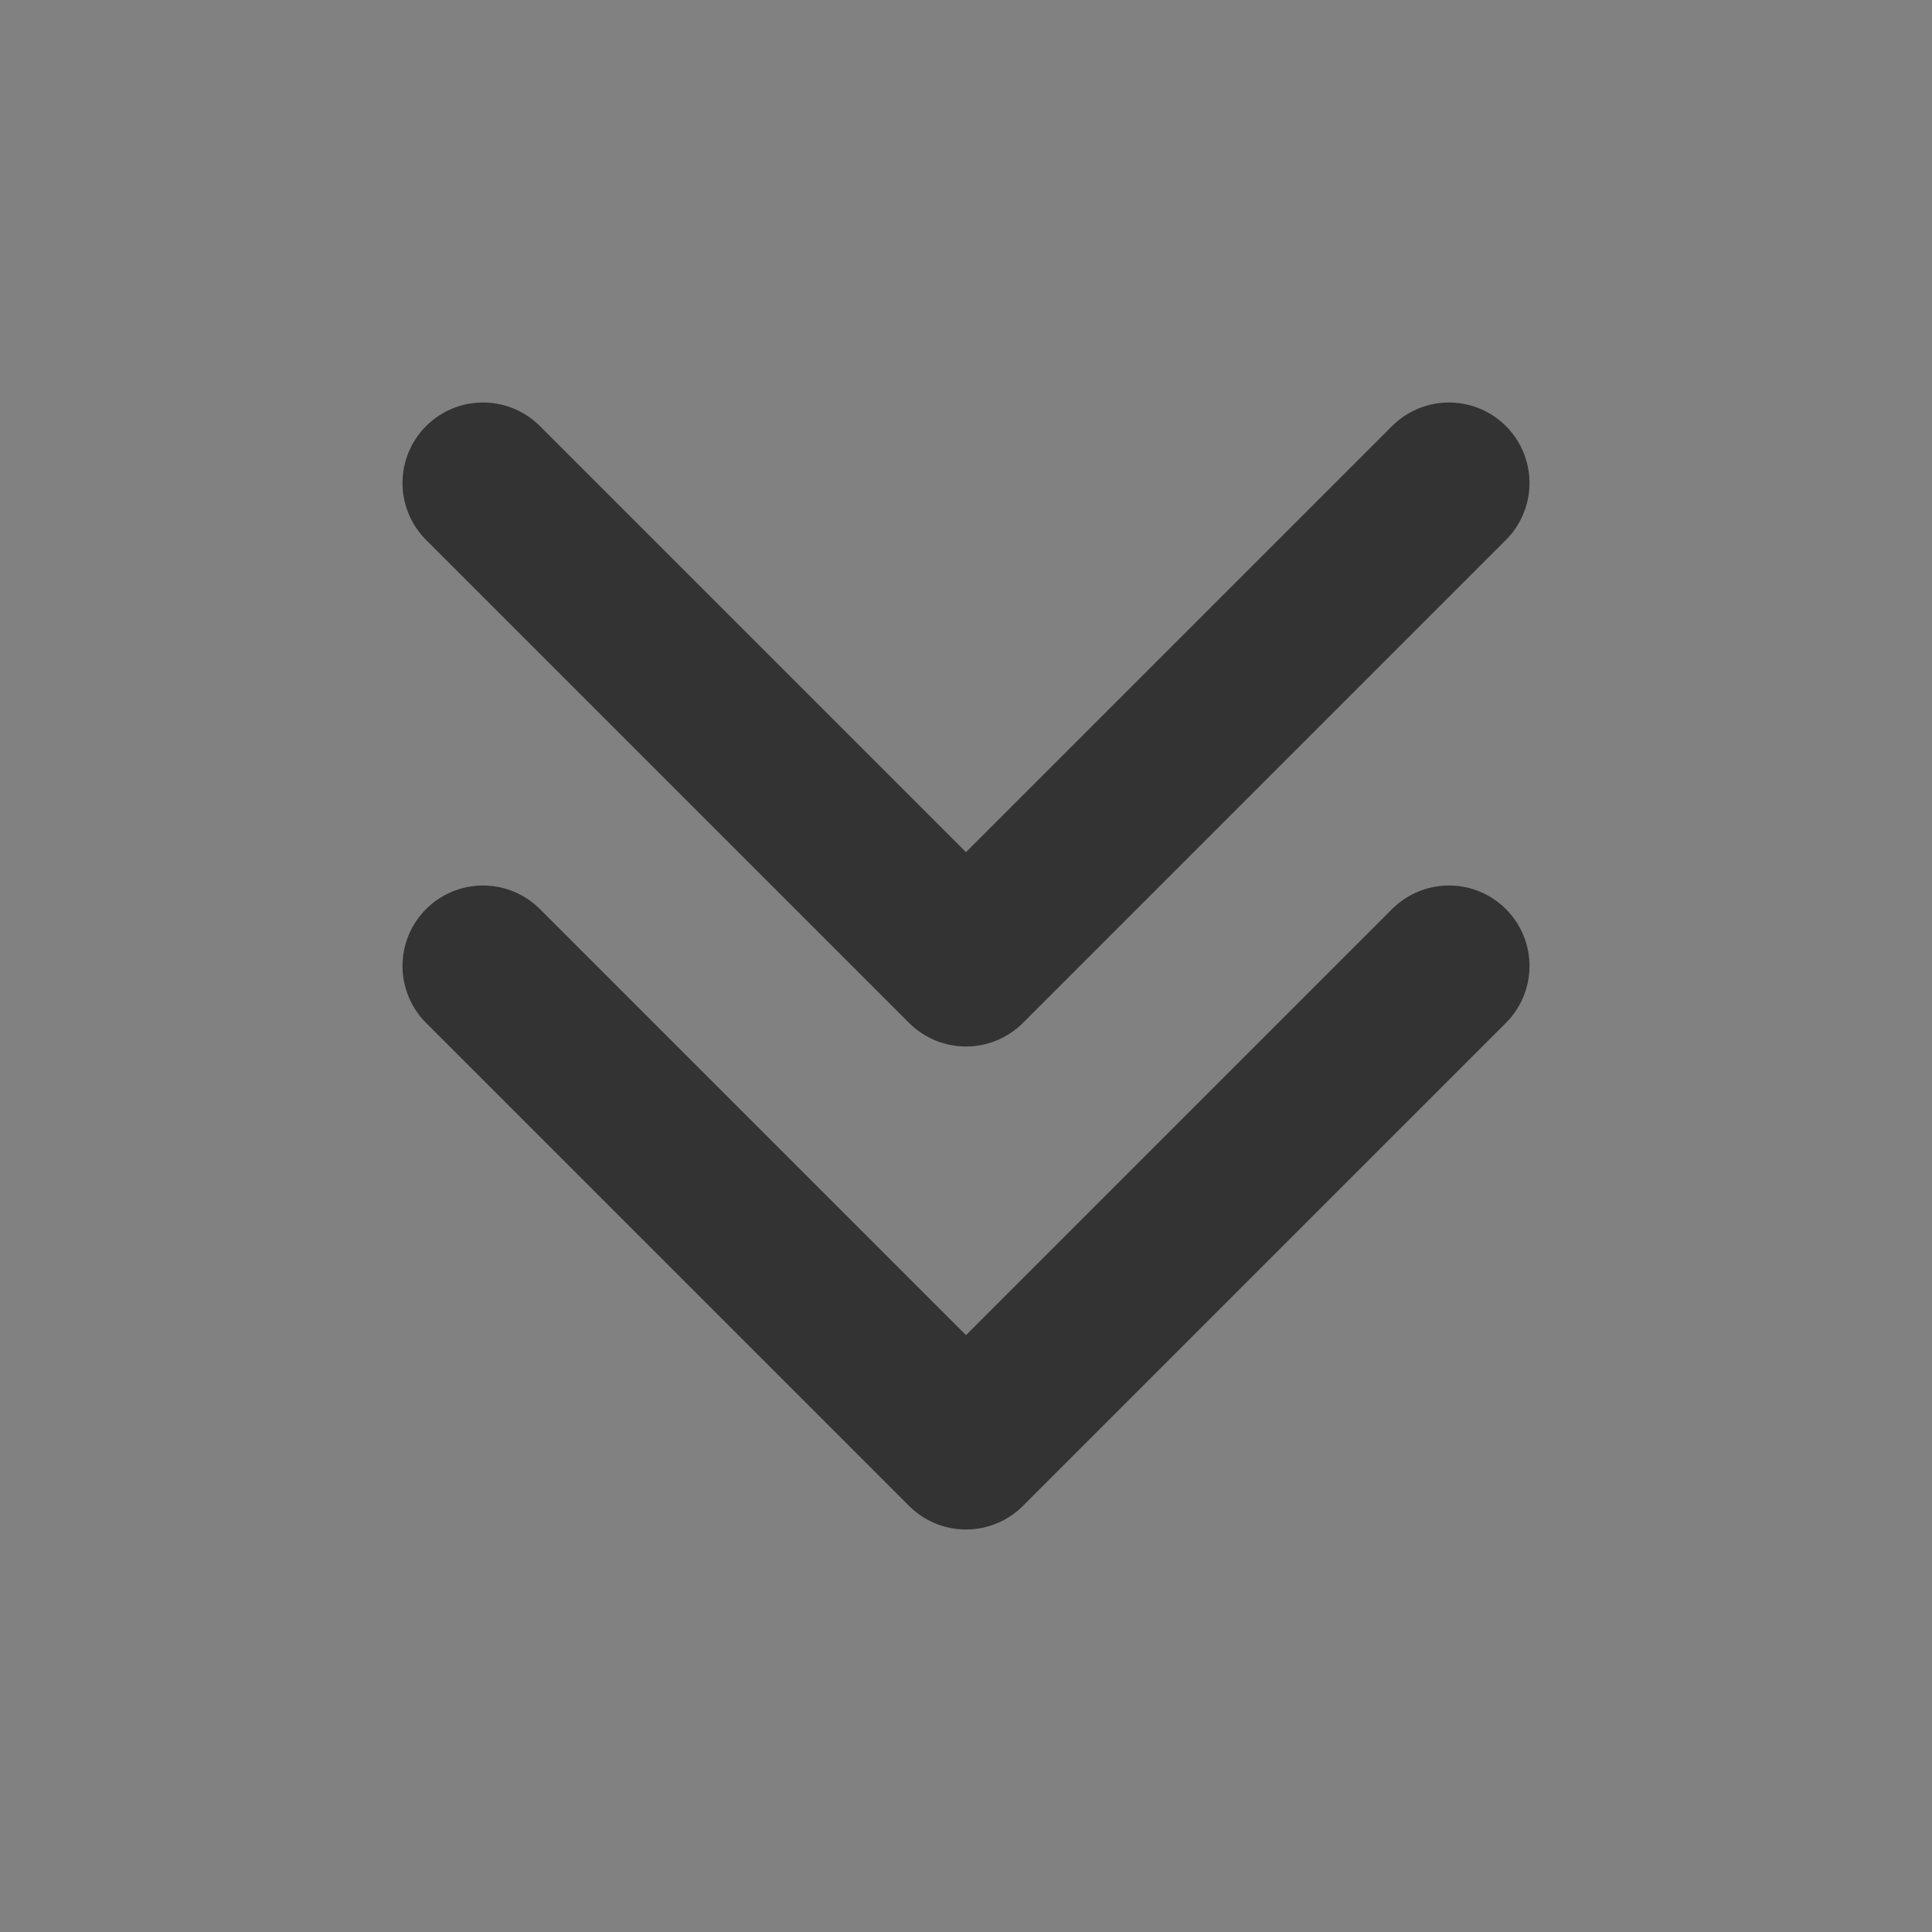 <?xml version="1.0" encoding="UTF-8"?><svg width="24" height="24" viewBox="0 0 48 48" fill="none" xmlns="http://www.w3.org/2000/svg"><rect x="0" y="0" width="48" height="48" fill="#808080" stroke="none"/><rect width="48" height="48" fill="white" fill-opacity="0.01"/><path d="M36 12L24 24L12 12" stroke="#333" stroke-width="4" stroke-linecap="round" stroke-linejoin="round"/><path d="M36 24L24 36L12 24" stroke="#333" stroke-width="4" stroke-linecap="round" stroke-linejoin="round"/></svg>